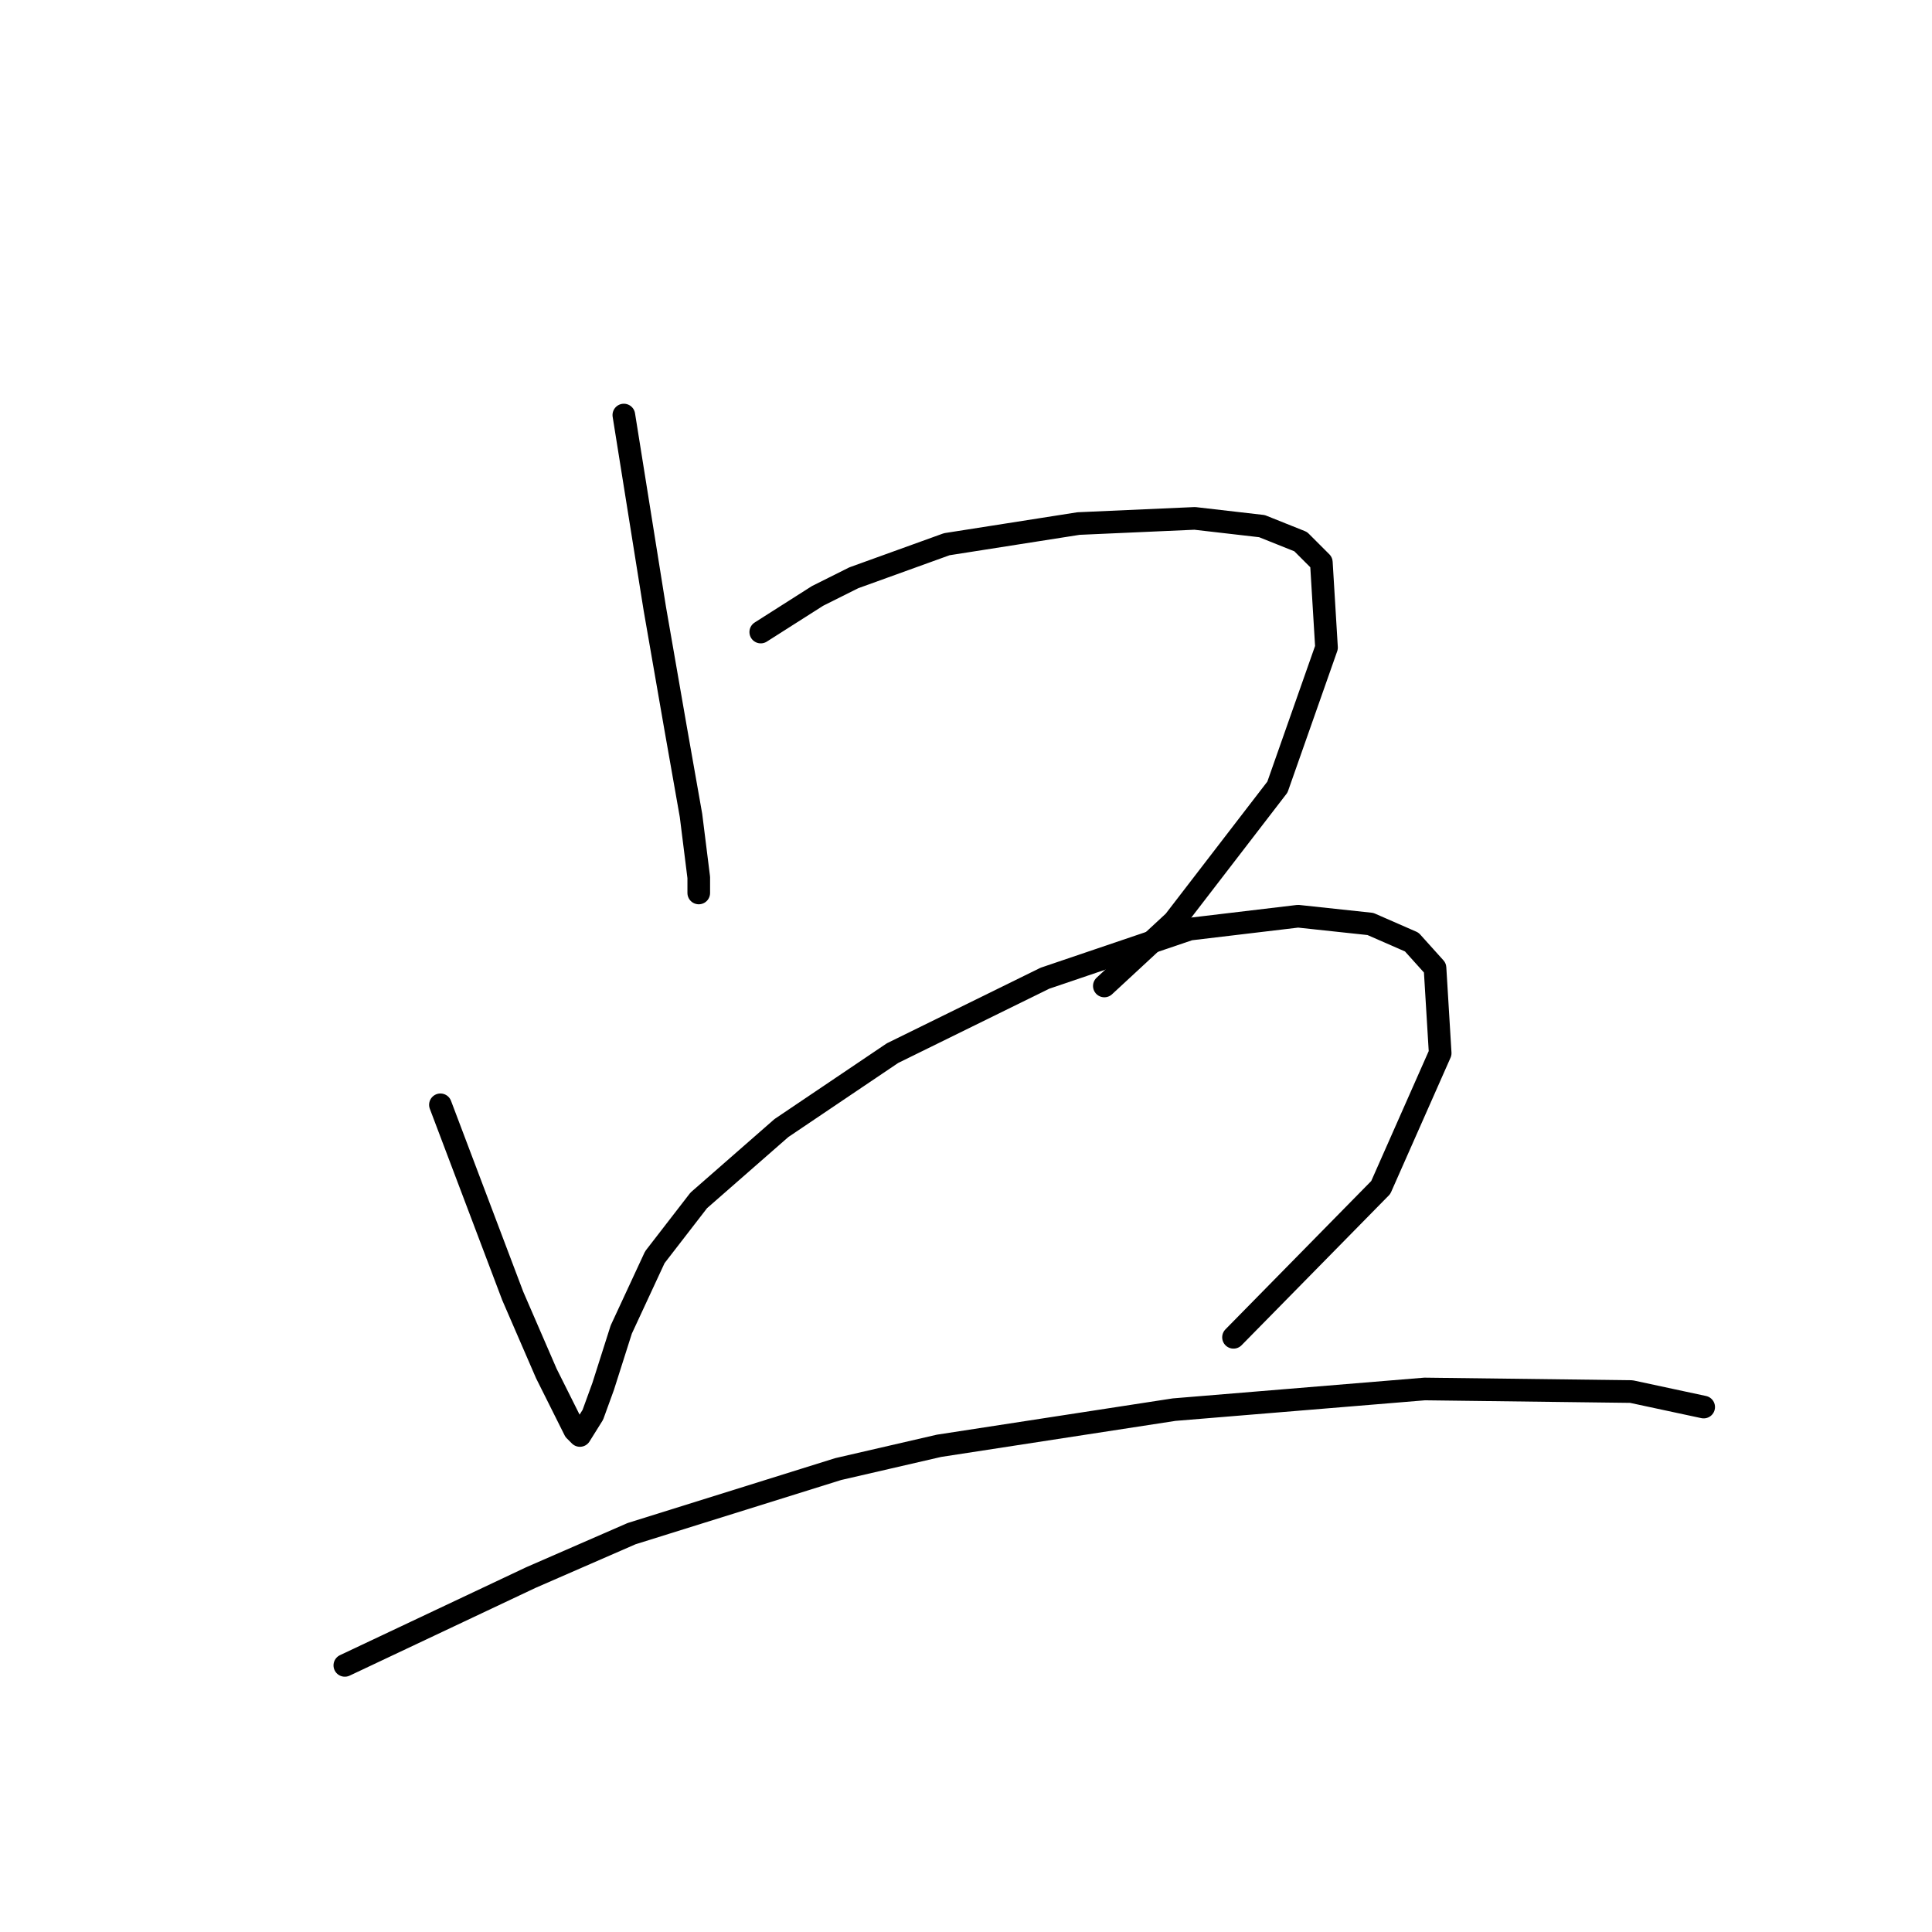 <?xml version="1.0" standalone="no"?>
    <svg width="256" height="256" xmlns="http://www.w3.org/2000/svg" version="1.1">
    <polyline stroke="black" stroke-width="3" stroke-linecap="round" fill="transparent" stroke-linejoin="round" points="82.662 54.996 84.031 63.554 85.4 72.112 86.769 80.669 89.508 96.416 91.562 108.054 92.589 116.269 92.589 118.323 92.589 118.323 " />
        <polyline stroke="black" stroke-width="3" stroke-linecap="round" fill="transparent" stroke-linejoin="round" points="100.804 83.75 104.569 81.354 108.335 78.958 113.127 76.562 125.45 72.112 142.908 69.373 158.312 68.689 167.212 69.715 172.346 71.769 175.085 74.508 175.769 85.804 169.266 104.289 155.573 122.089 146.331 130.646 146.331 130.646 " />
        <polyline stroke="black" stroke-width="3" stroke-linecap="round" fill="transparent" stroke-linejoin="round" points="58.358 146.393 63.15 159.058 67.942 171.723 72.392 181.993 76.158 189.523 76.842 190.208 78.554 187.469 79.923 183.704 82.319 176.173 86.769 166.589 92.589 159.058 103.542 149.473 118.262 139.546 138.458 129.619 157.627 123.116 172.004 121.404 181.589 122.431 187.066 124.827 190.146 128.25 190.831 139.546 182.958 157.346 163.446 177.2 163.446 177.2 " />
        <polyline stroke="black" stroke-width="3" stroke-linecap="round" fill="transparent" stroke-linejoin="round" points="45.692 220.673 58.015 214.854 70.339 209.035 83.689 203.216 111.073 194.658 124.423 191.577 155.573 186.785 188.777 184.046 216.162 184.389 225.746 186.443 225.746 186.443 " />
        </svg>